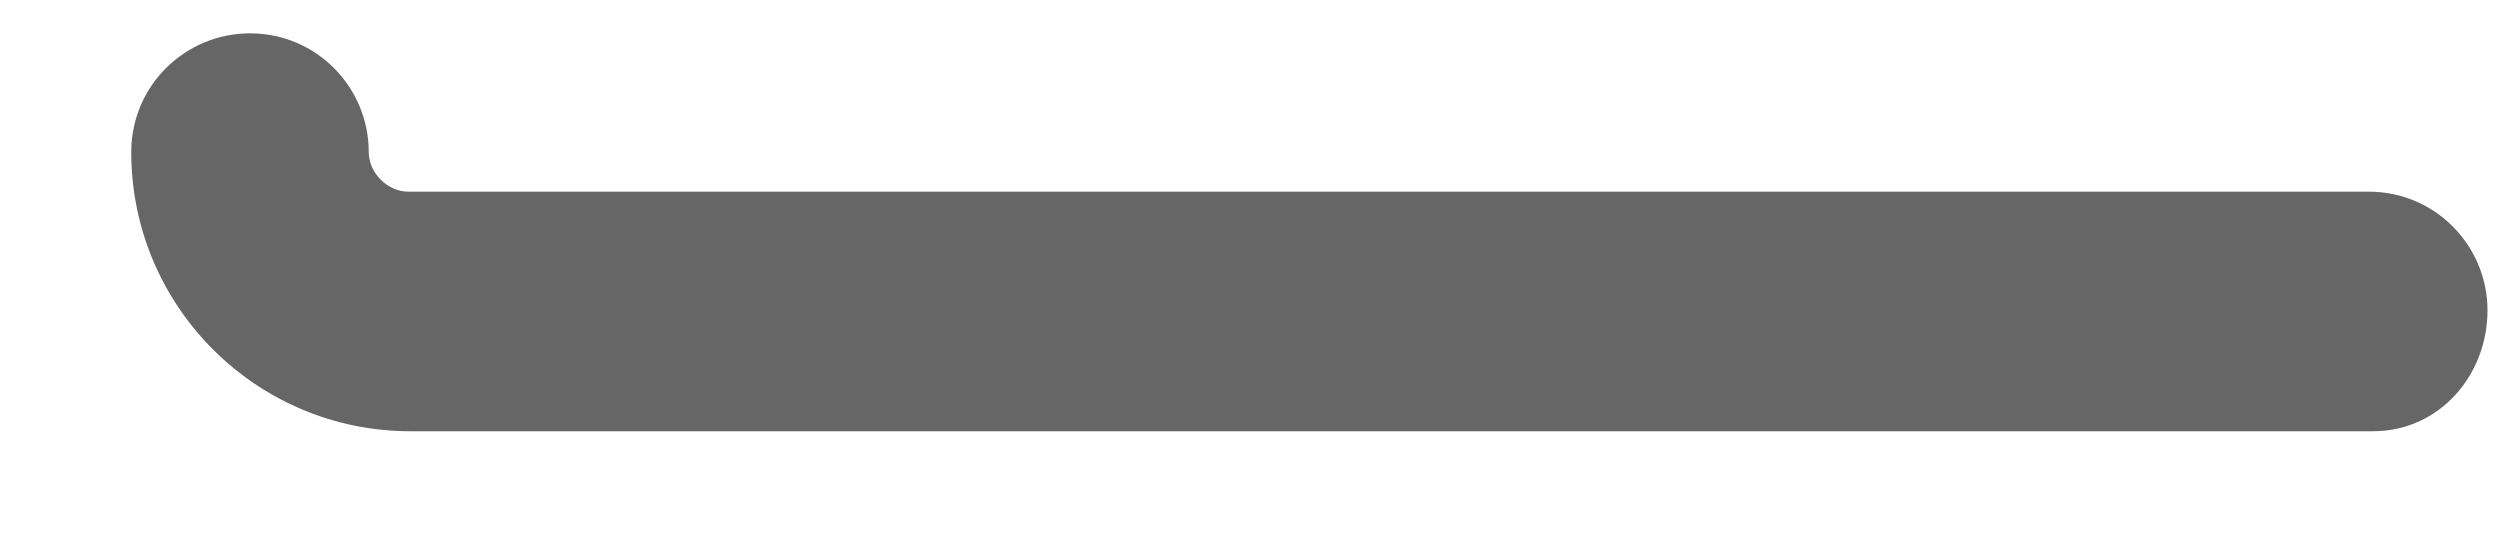 ﻿<?xml version="1.0" encoding="utf-8"?>
<svg version="1.1" xmlns:xlink="http://www.w3.org/1999/xlink" width="18px" height="4px" xmlns="http://www.w3.org/2000/svg">
  <g transform="matrix(1 0 0 1 -103 -262 )">
    <path d="M 17.91 2.235  C 17.91 2.7  17.565 3.105  17.085 3.105  L 2.955 3.105  C 1.845 3.105  0.945 2.205  0.945 1.095  C 0.945 0.615  1.335 0.24  1.8 0.24  C 2.28 0.24  2.655 0.63  2.655 1.095  C 2.655 1.245  2.79 1.38  2.94 1.38  L 17.055 1.38  C 17.535 1.38  17.91 1.77  17.91 2.235  Z " fill-rule="nonzero" fill="#666666" stroke="none" transform="matrix(1 0 0 1 103 262 )" />
  </g>
</svg>
